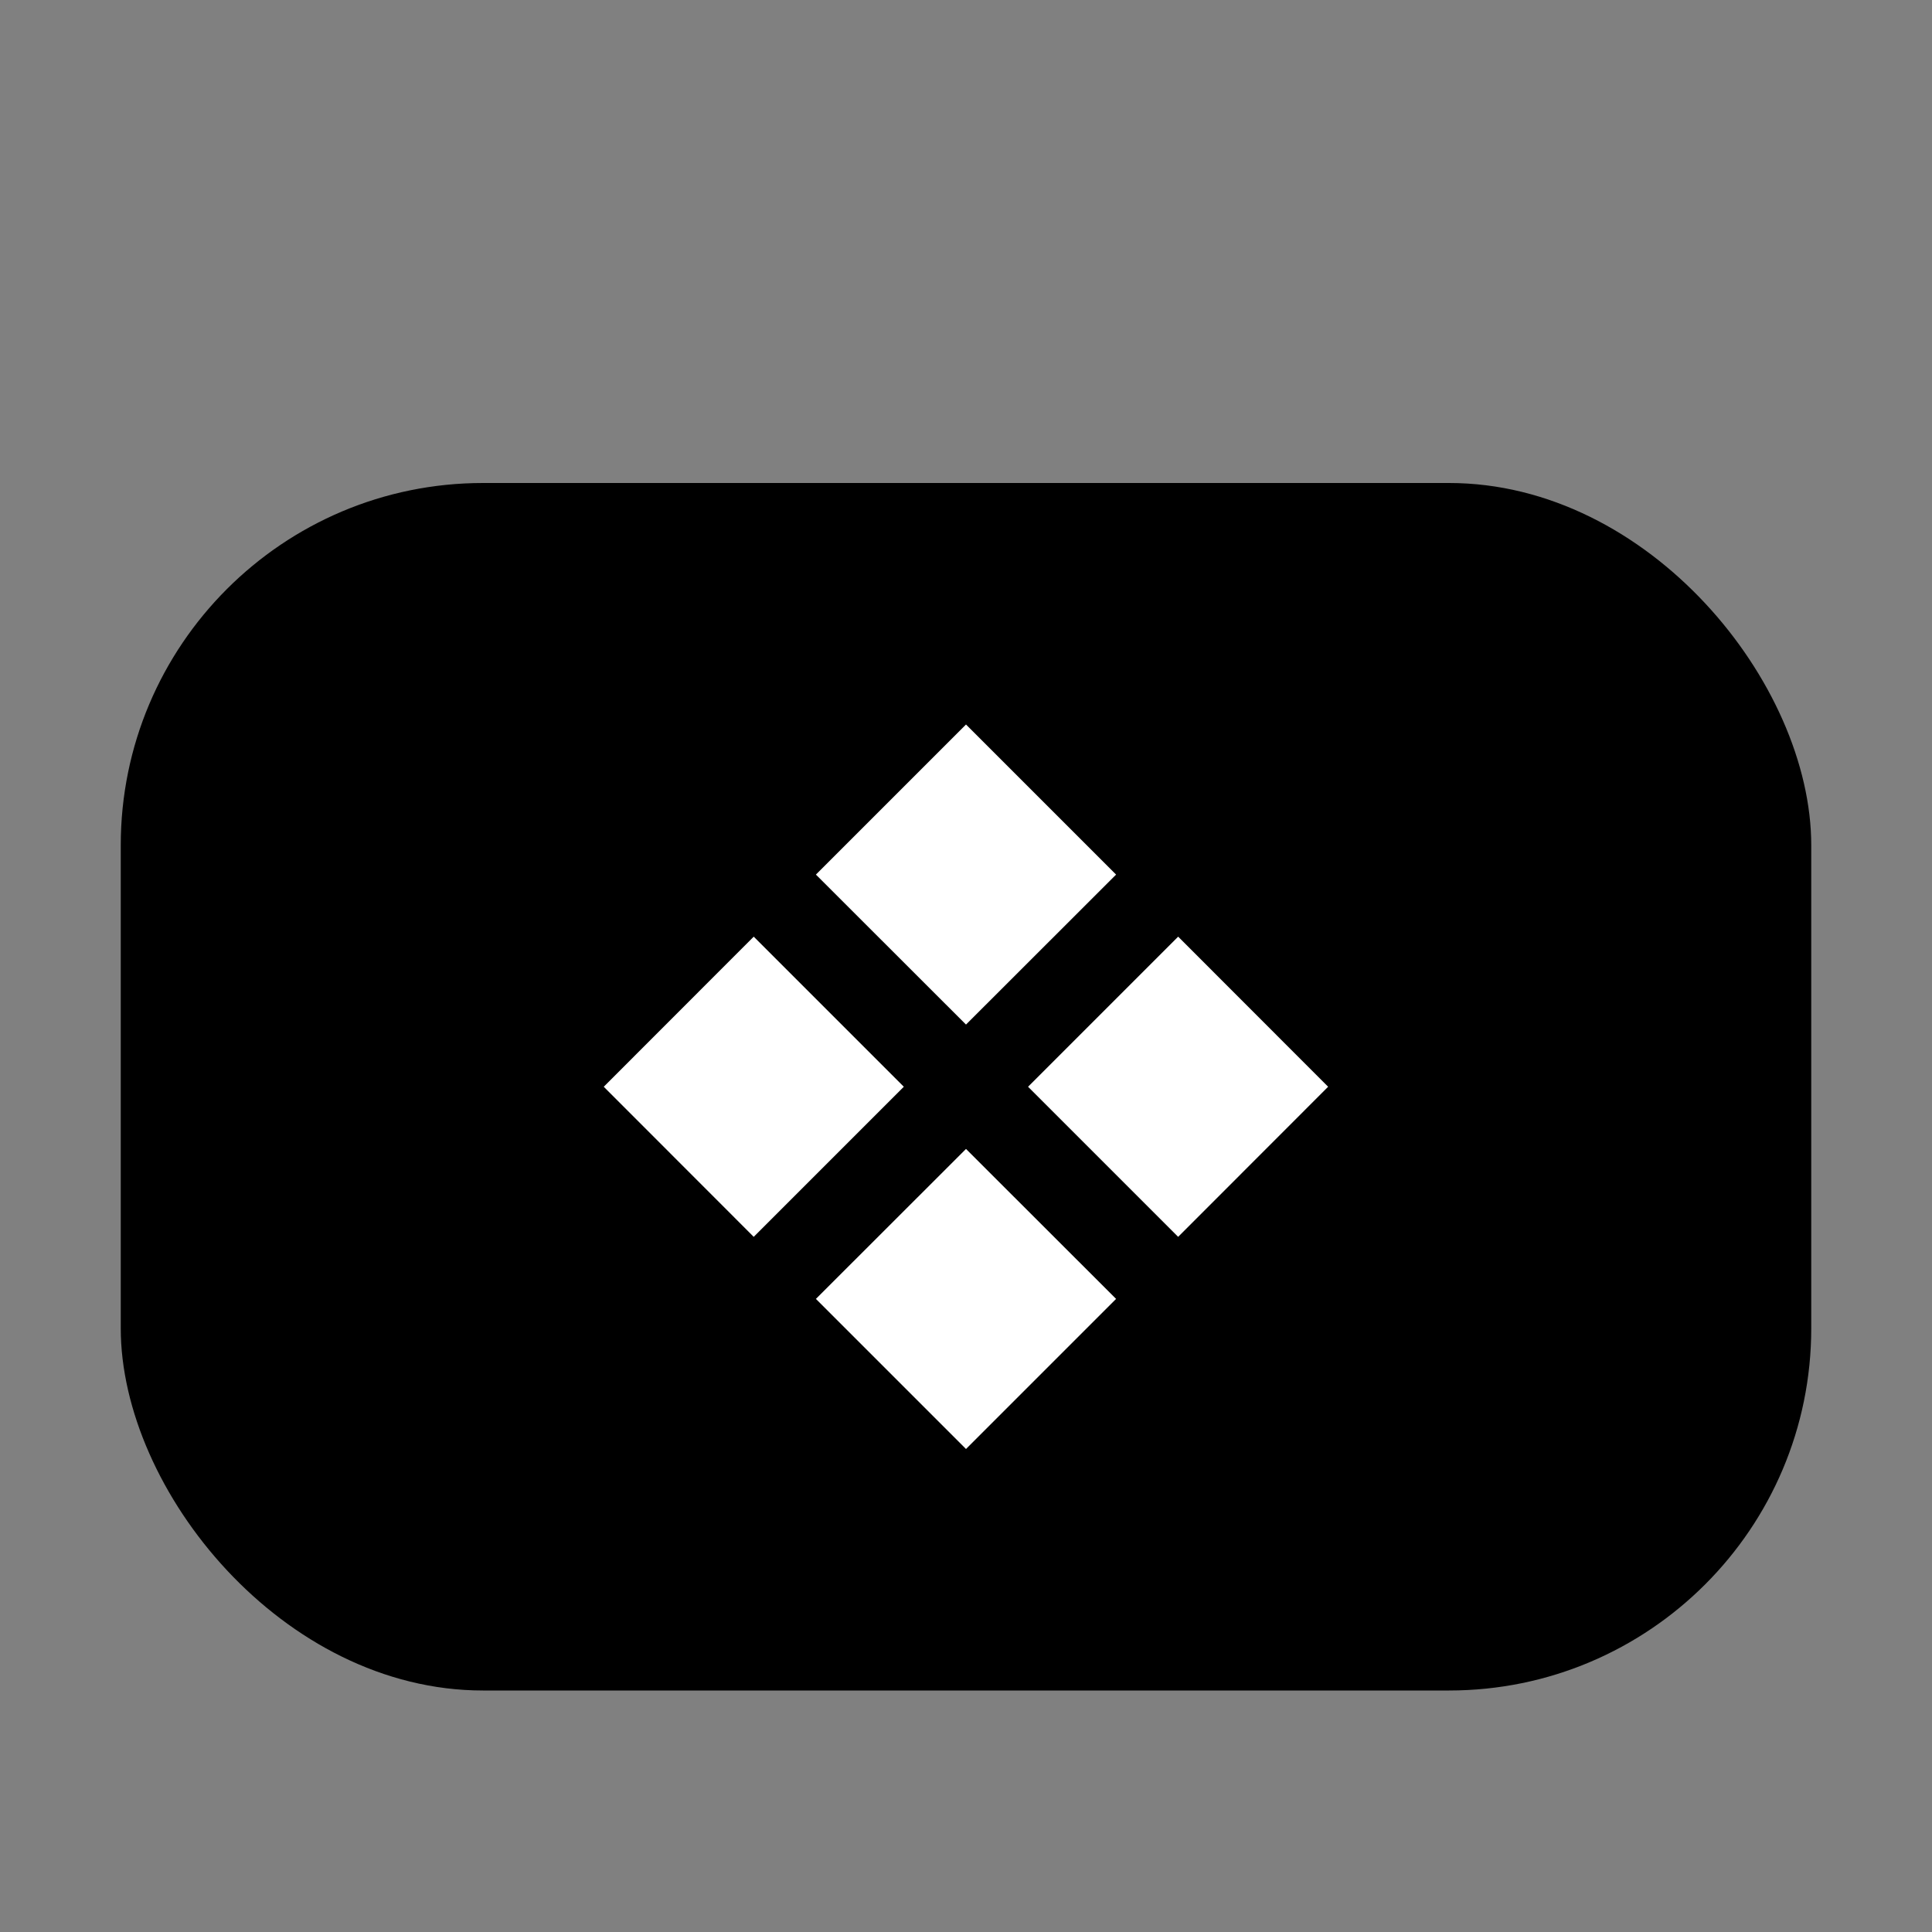 <svg width="16" height="16" viewBox="0 0 16 16" fill="none" xmlns="http://www.w3.org/2000/svg">
<rect x="0" y="0" width="16" height="16" fill="#808080" stroke="none"/>
<rect x="1" y="4" width="14" height="10" rx="3" fill="black"/>
<path d="M9.243 7.243L8 6L6.757 7.243L8 8.485L9.243 7.243Z" fill="white"/>
<path d="M9.243 10.757L8 9.515L6.757 10.757L8 12L9.243 10.757Z" fill="white"/>
<path d="M10.999 9L9.757 7.757L8.514 9L9.757 10.243L10.999 9Z" fill="white"/>
<path d="M7.485 9L6.242 7.757L5 9L6.242 10.243L7.485 9Z" fill="white"/>
</svg>
